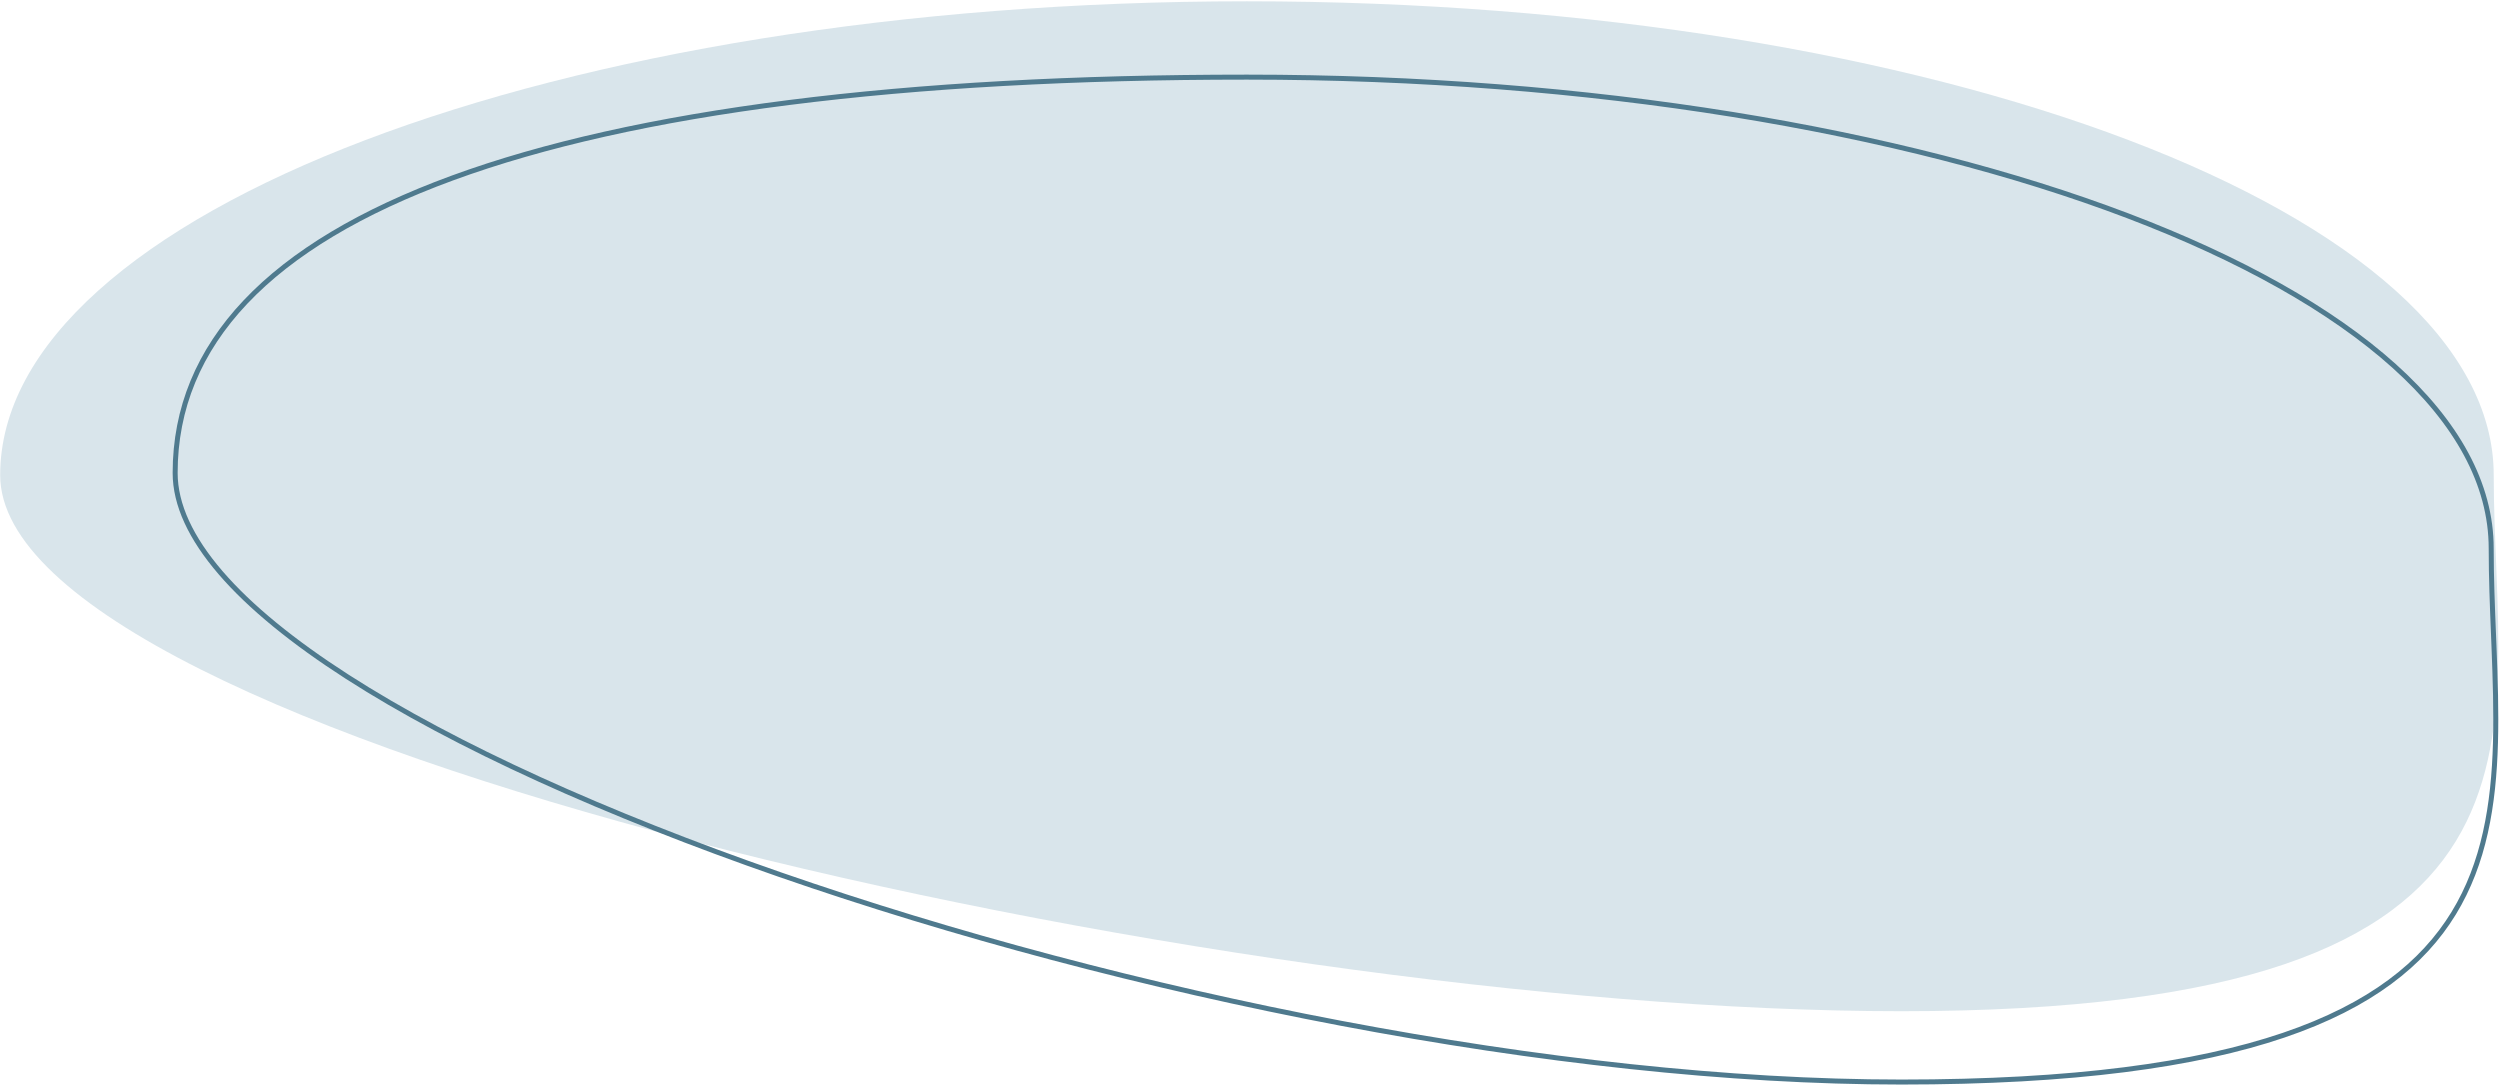 <svg width="1349" height="586" viewBox="0 0 1349 586" fill="none" xmlns="http://www.w3.org/2000/svg">
<path d="M1345.61 256.383C1345.61 397.594 1397.54 545.651 1025.98 545.651C654.429 545.651 0.094 397.594 0.094 256.383C0.094 115.173 301.296 0.7 672.85 0.7C1044.4 0.7 1345.61 115.173 1345.61 256.383Z" fill="#D9E5EB"/>
<path d="M1344.25 295.951C1344.25 311.527 1344.88 327.185 1345.51 342.688C1345.59 344.787 1345.68 346.884 1345.76 348.977C1346.45 366.54 1347.03 383.866 1346.56 400.685C1345.63 434.33 1340.52 465.798 1323.97 492.835C1290.92 546.832 1211.72 583.87 1025.98 583.87C840.386 583.87 607.334 536.704 420.68 471.885C327.353 439.475 245.694 402.676 187.394 365.196C158.242 346.455 134.983 327.577 119.027 309.035C103.061 290.481 94.511 272.389 94.511 255.191C94.511 185.44 145.855 132.05 244.135 96.042C342.39 60.044 487.124 41.617 672.844 41.617C858.5 41.617 1026.52 70.219 1148.08 116.417C1208.86 139.517 1257.95 166.992 1291.83 197.431C1325.71 227.871 1344.25 261.166 1344.25 295.951Z" stroke="#4F7A8E" stroke-width="2.698"/>
</svg>
